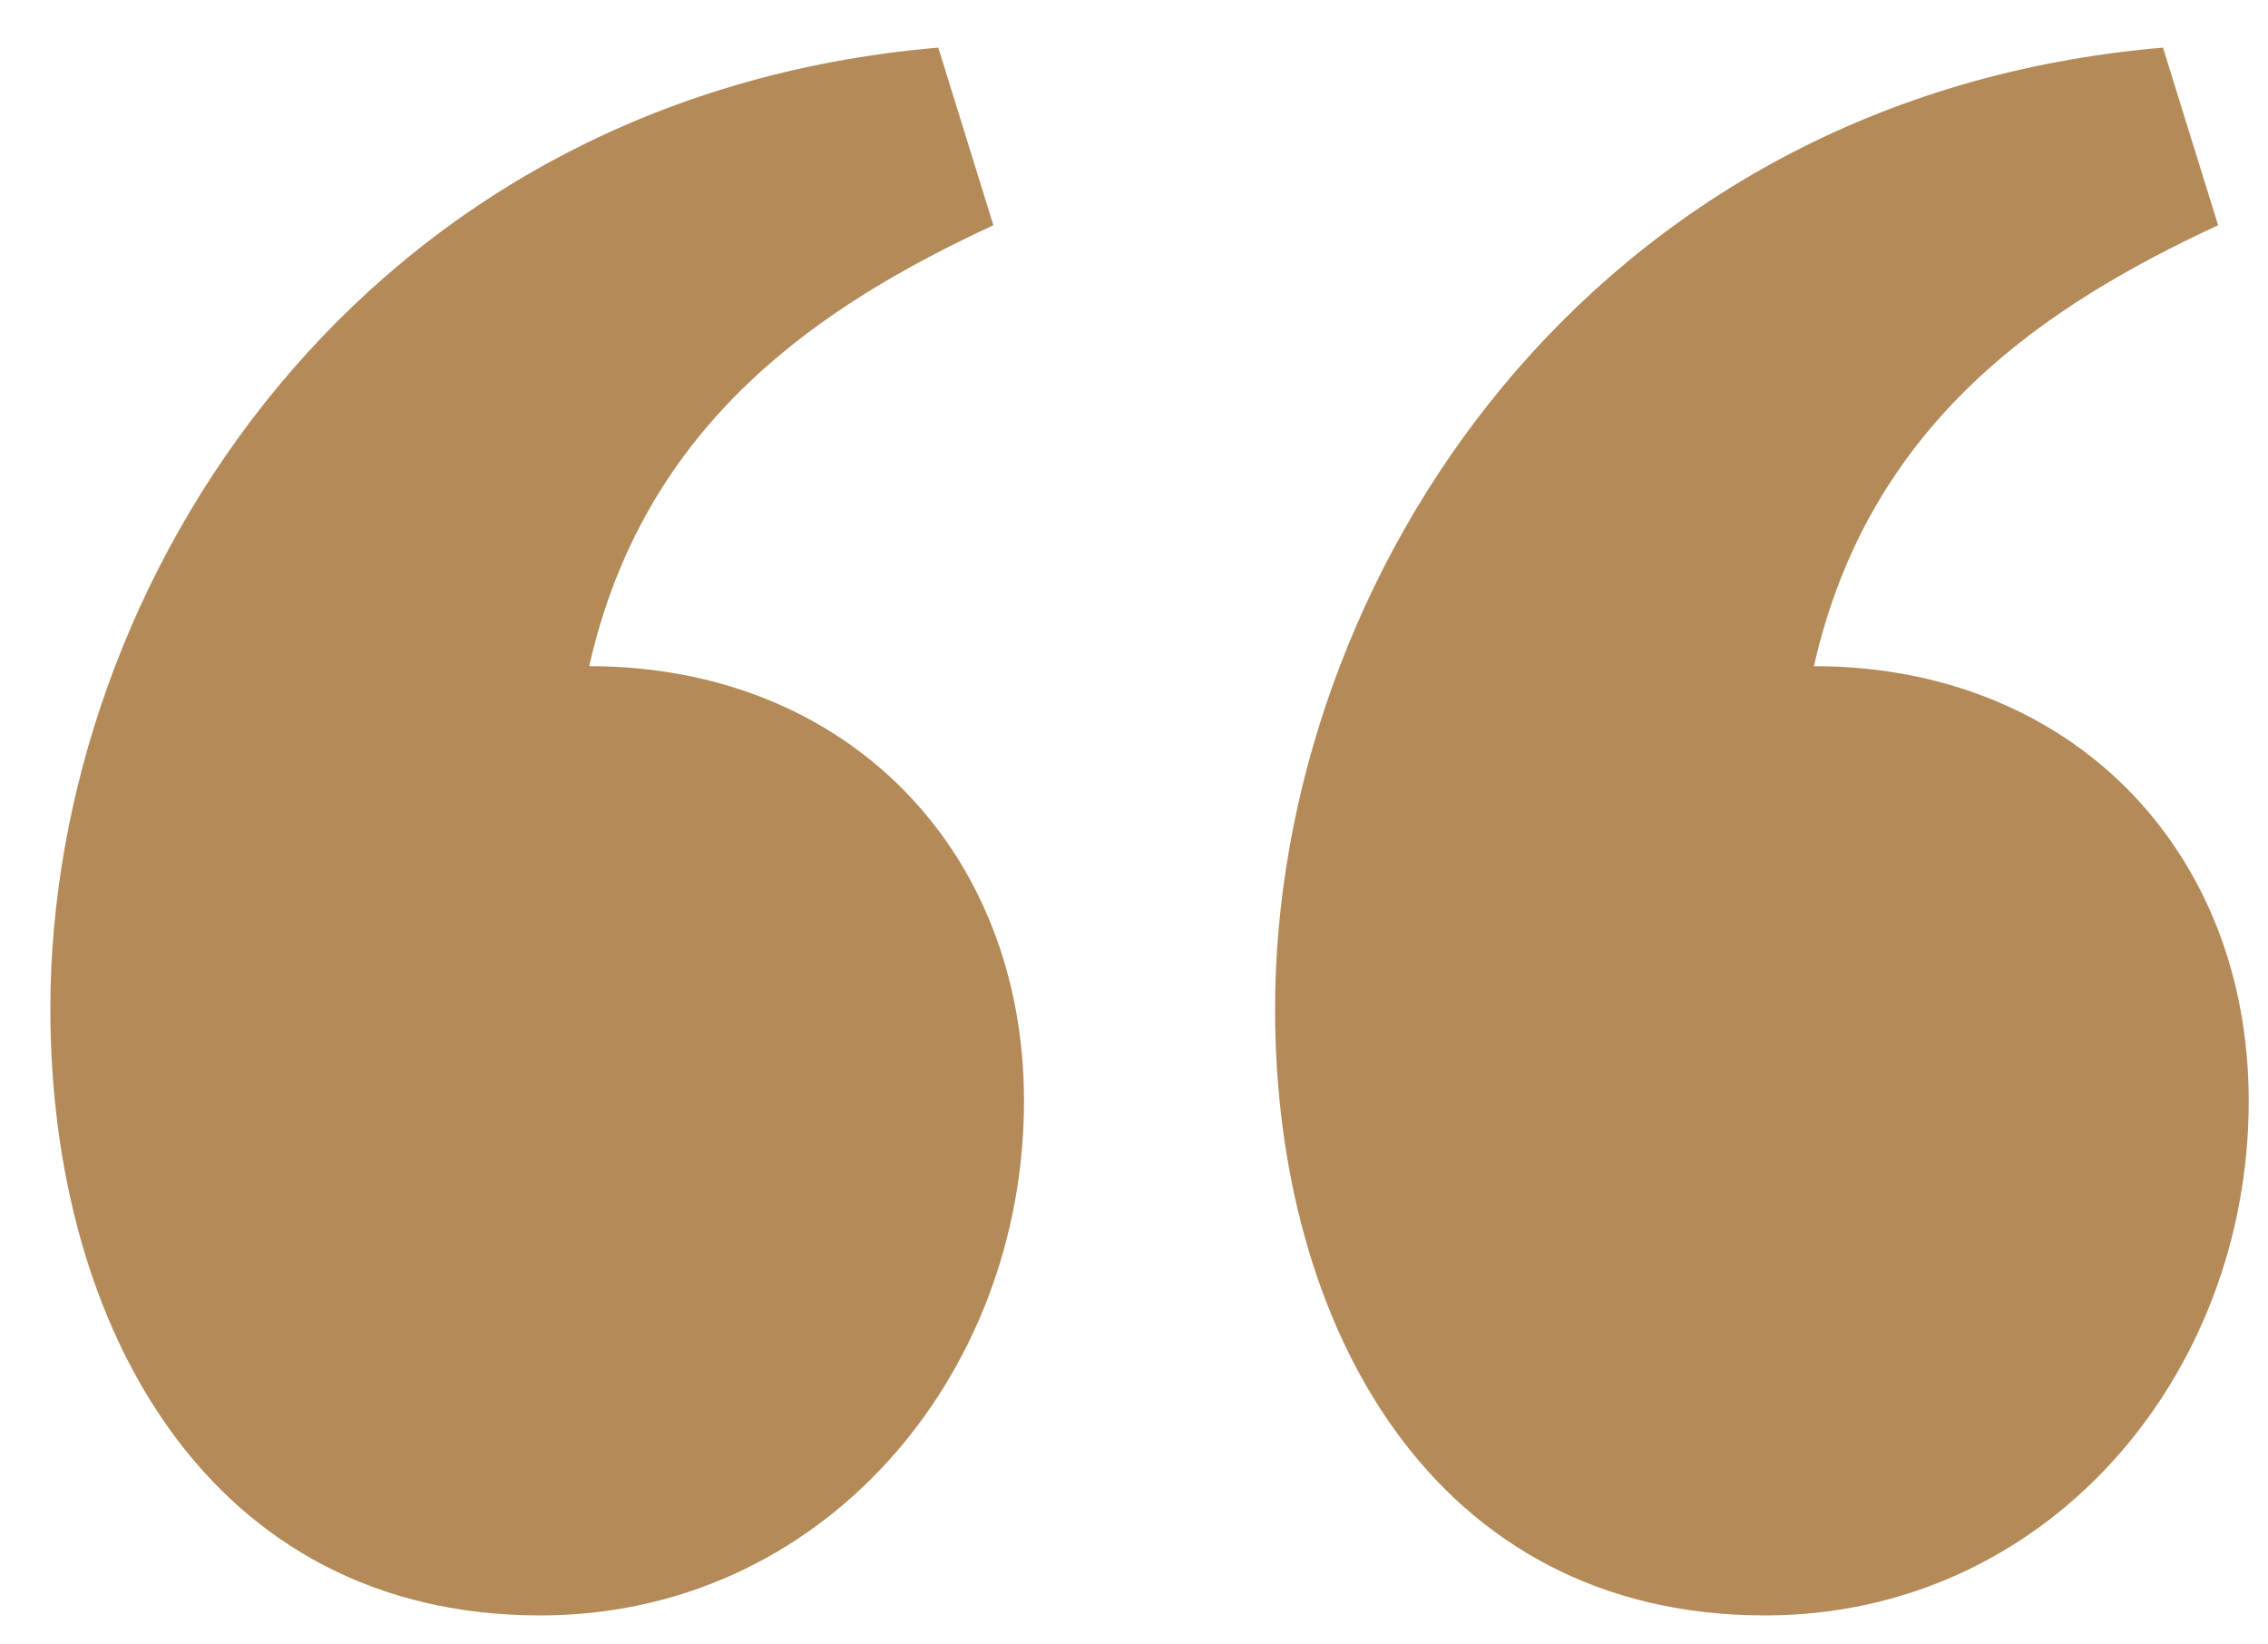 <svg width="40" height="29" viewBox="0 0 40 29" fill="none" xmlns="http://www.w3.org/2000/svg">
<path d="M10.392 11.748C11.364 7.428 14.496 5.376 17.52 3.972L16.548 0.84C6.396 1.704 0.888 10.236 0.888 17.796C0.888 23.412 3.696 28.488 9.528 28.488C14.496 28.488 18.06 24.276 18.06 19.416C18.06 14.988 14.928 11.748 10.392 11.748ZM31.992 11.748C32.964 7.428 36.096 5.376 39.12 3.972L38.148 0.84C27.996 1.704 22.488 10.236 22.488 17.796C22.488 23.412 25.296 28.488 31.128 28.488C36.096 28.488 39.66 24.276 39.66 19.416C39.66 14.988 36.528 11.748 31.992 11.748Z" fill="#B38A58"/>
</svg>

